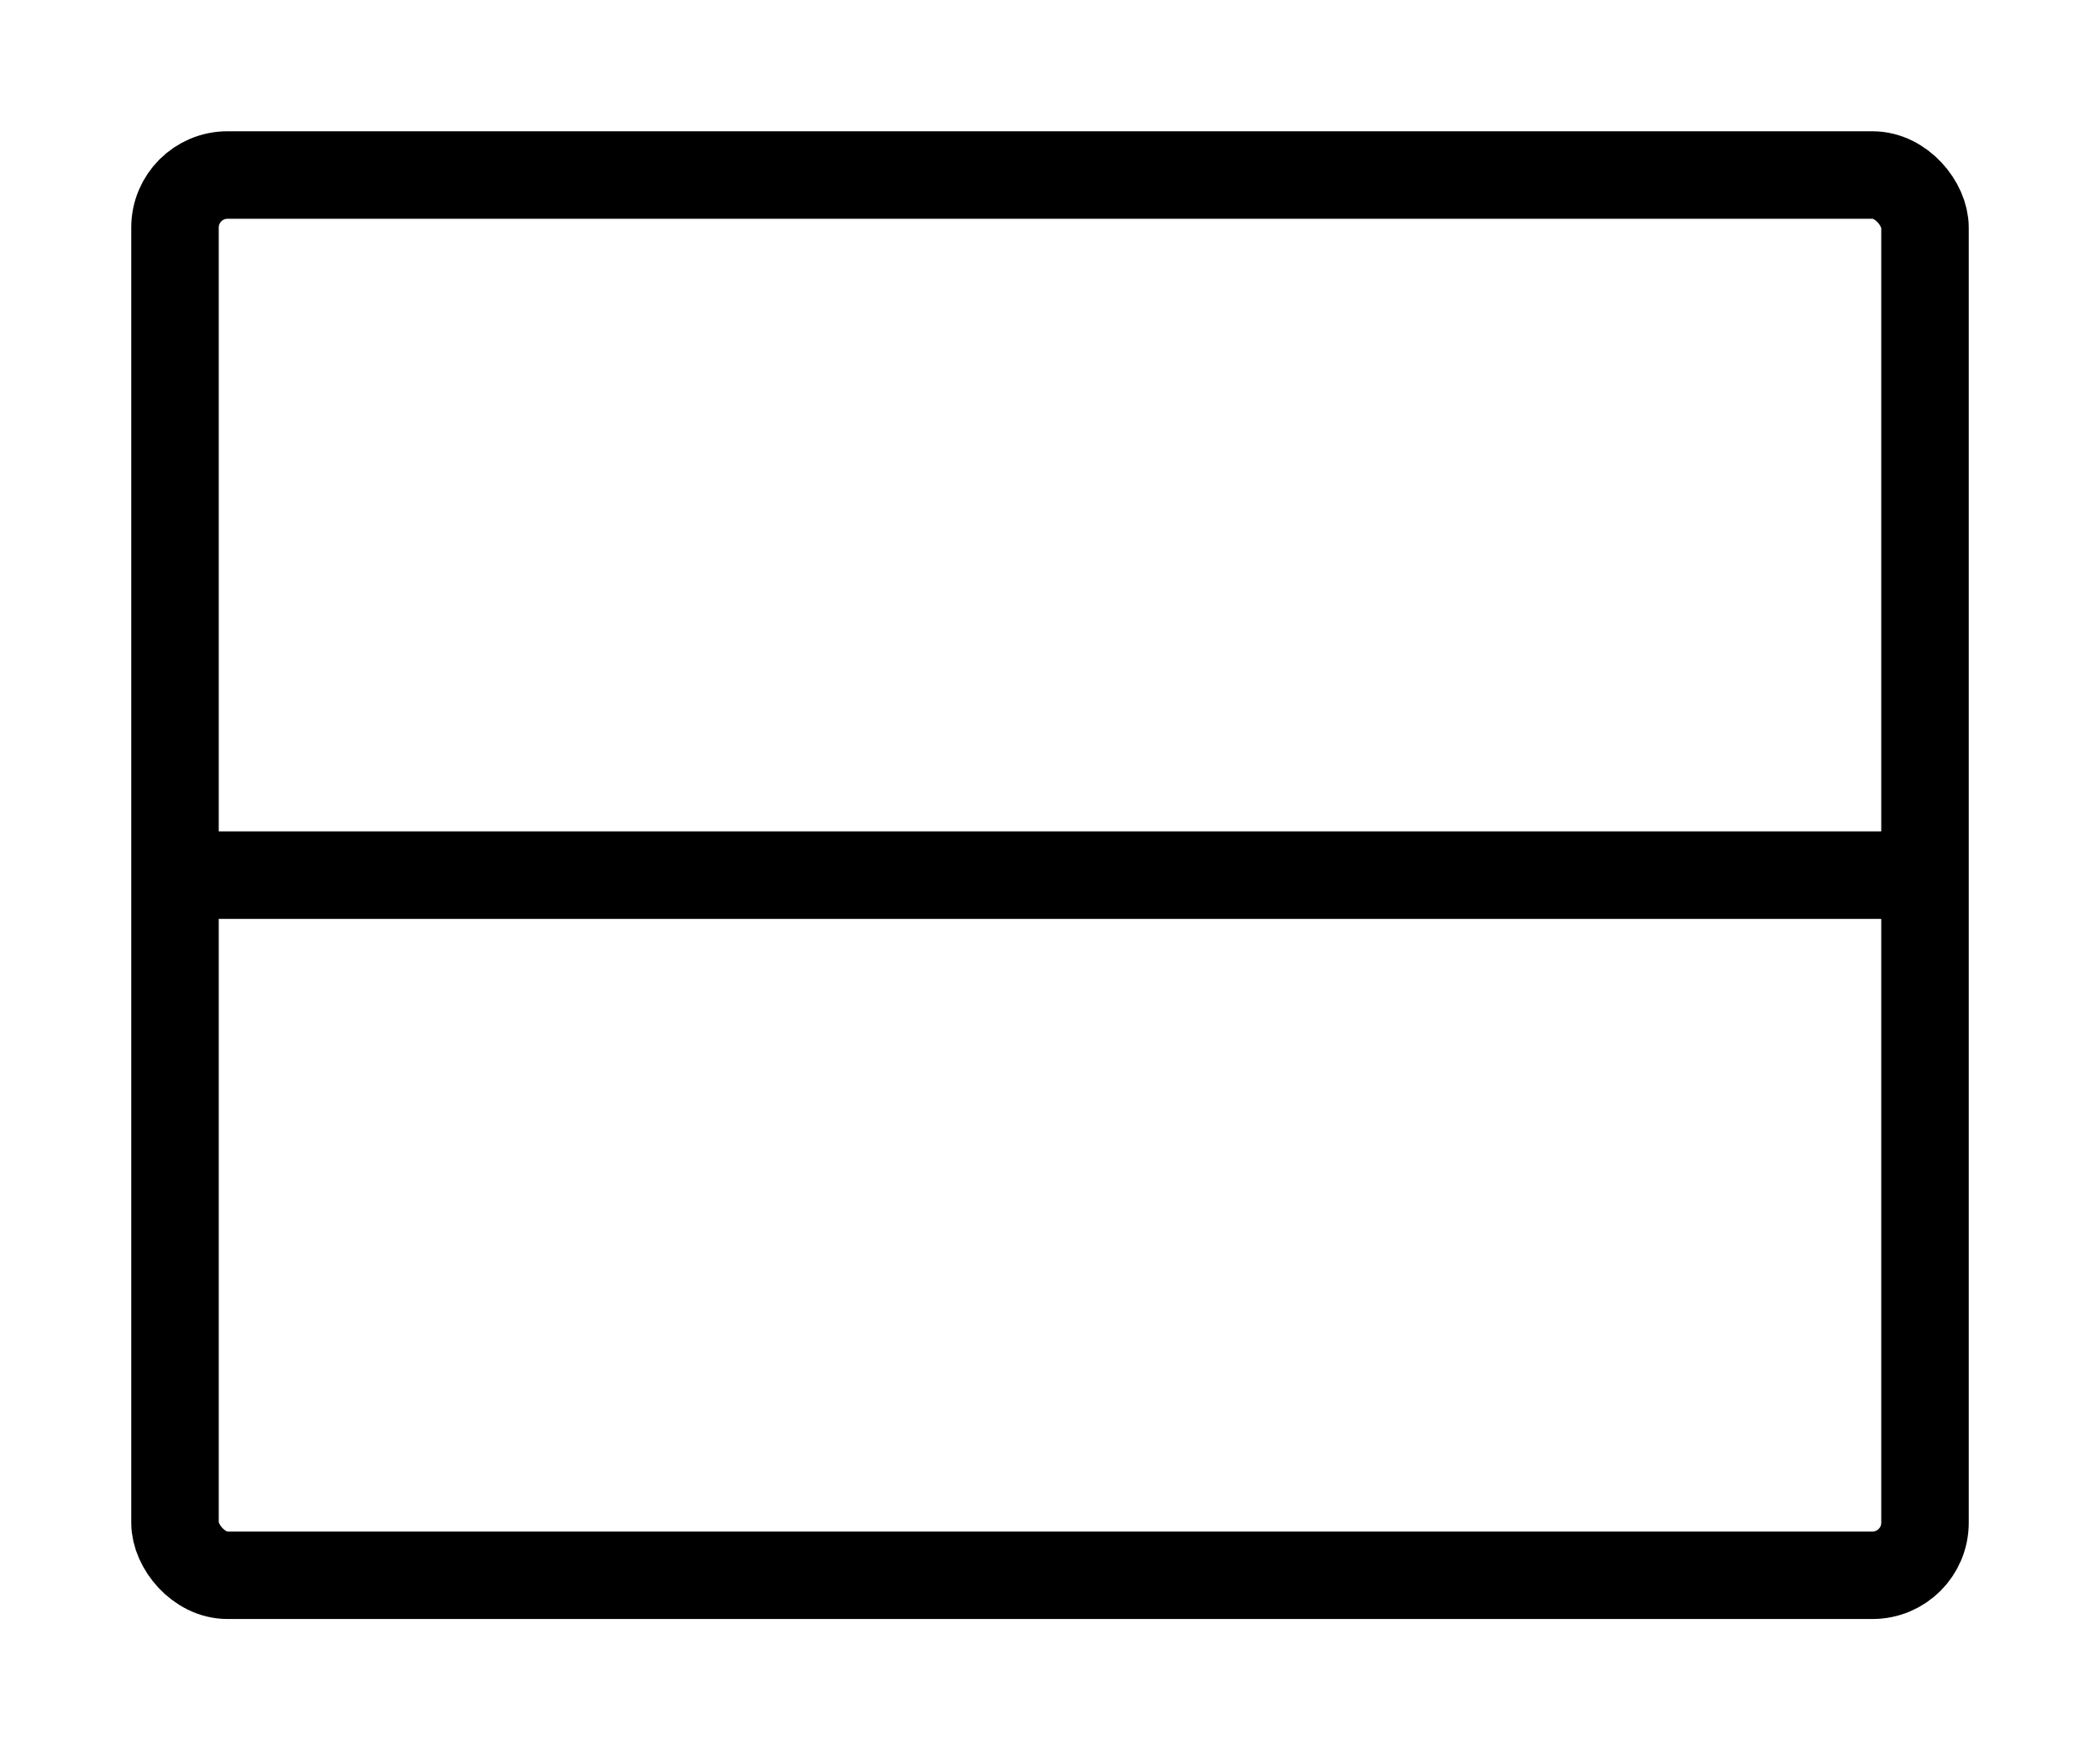 <svg xmlns="http://www.w3.org/2000/svg" width="120" height="100">
  <rect x="10" y="10" width="100" height="80" rx="3px"
  stroke="black" fill="transparent" stroke-width="5"/>
  <line x1="10" x2="110" y1="50" y2="50" stroke="black" stroke-width="5"/>
</svg>